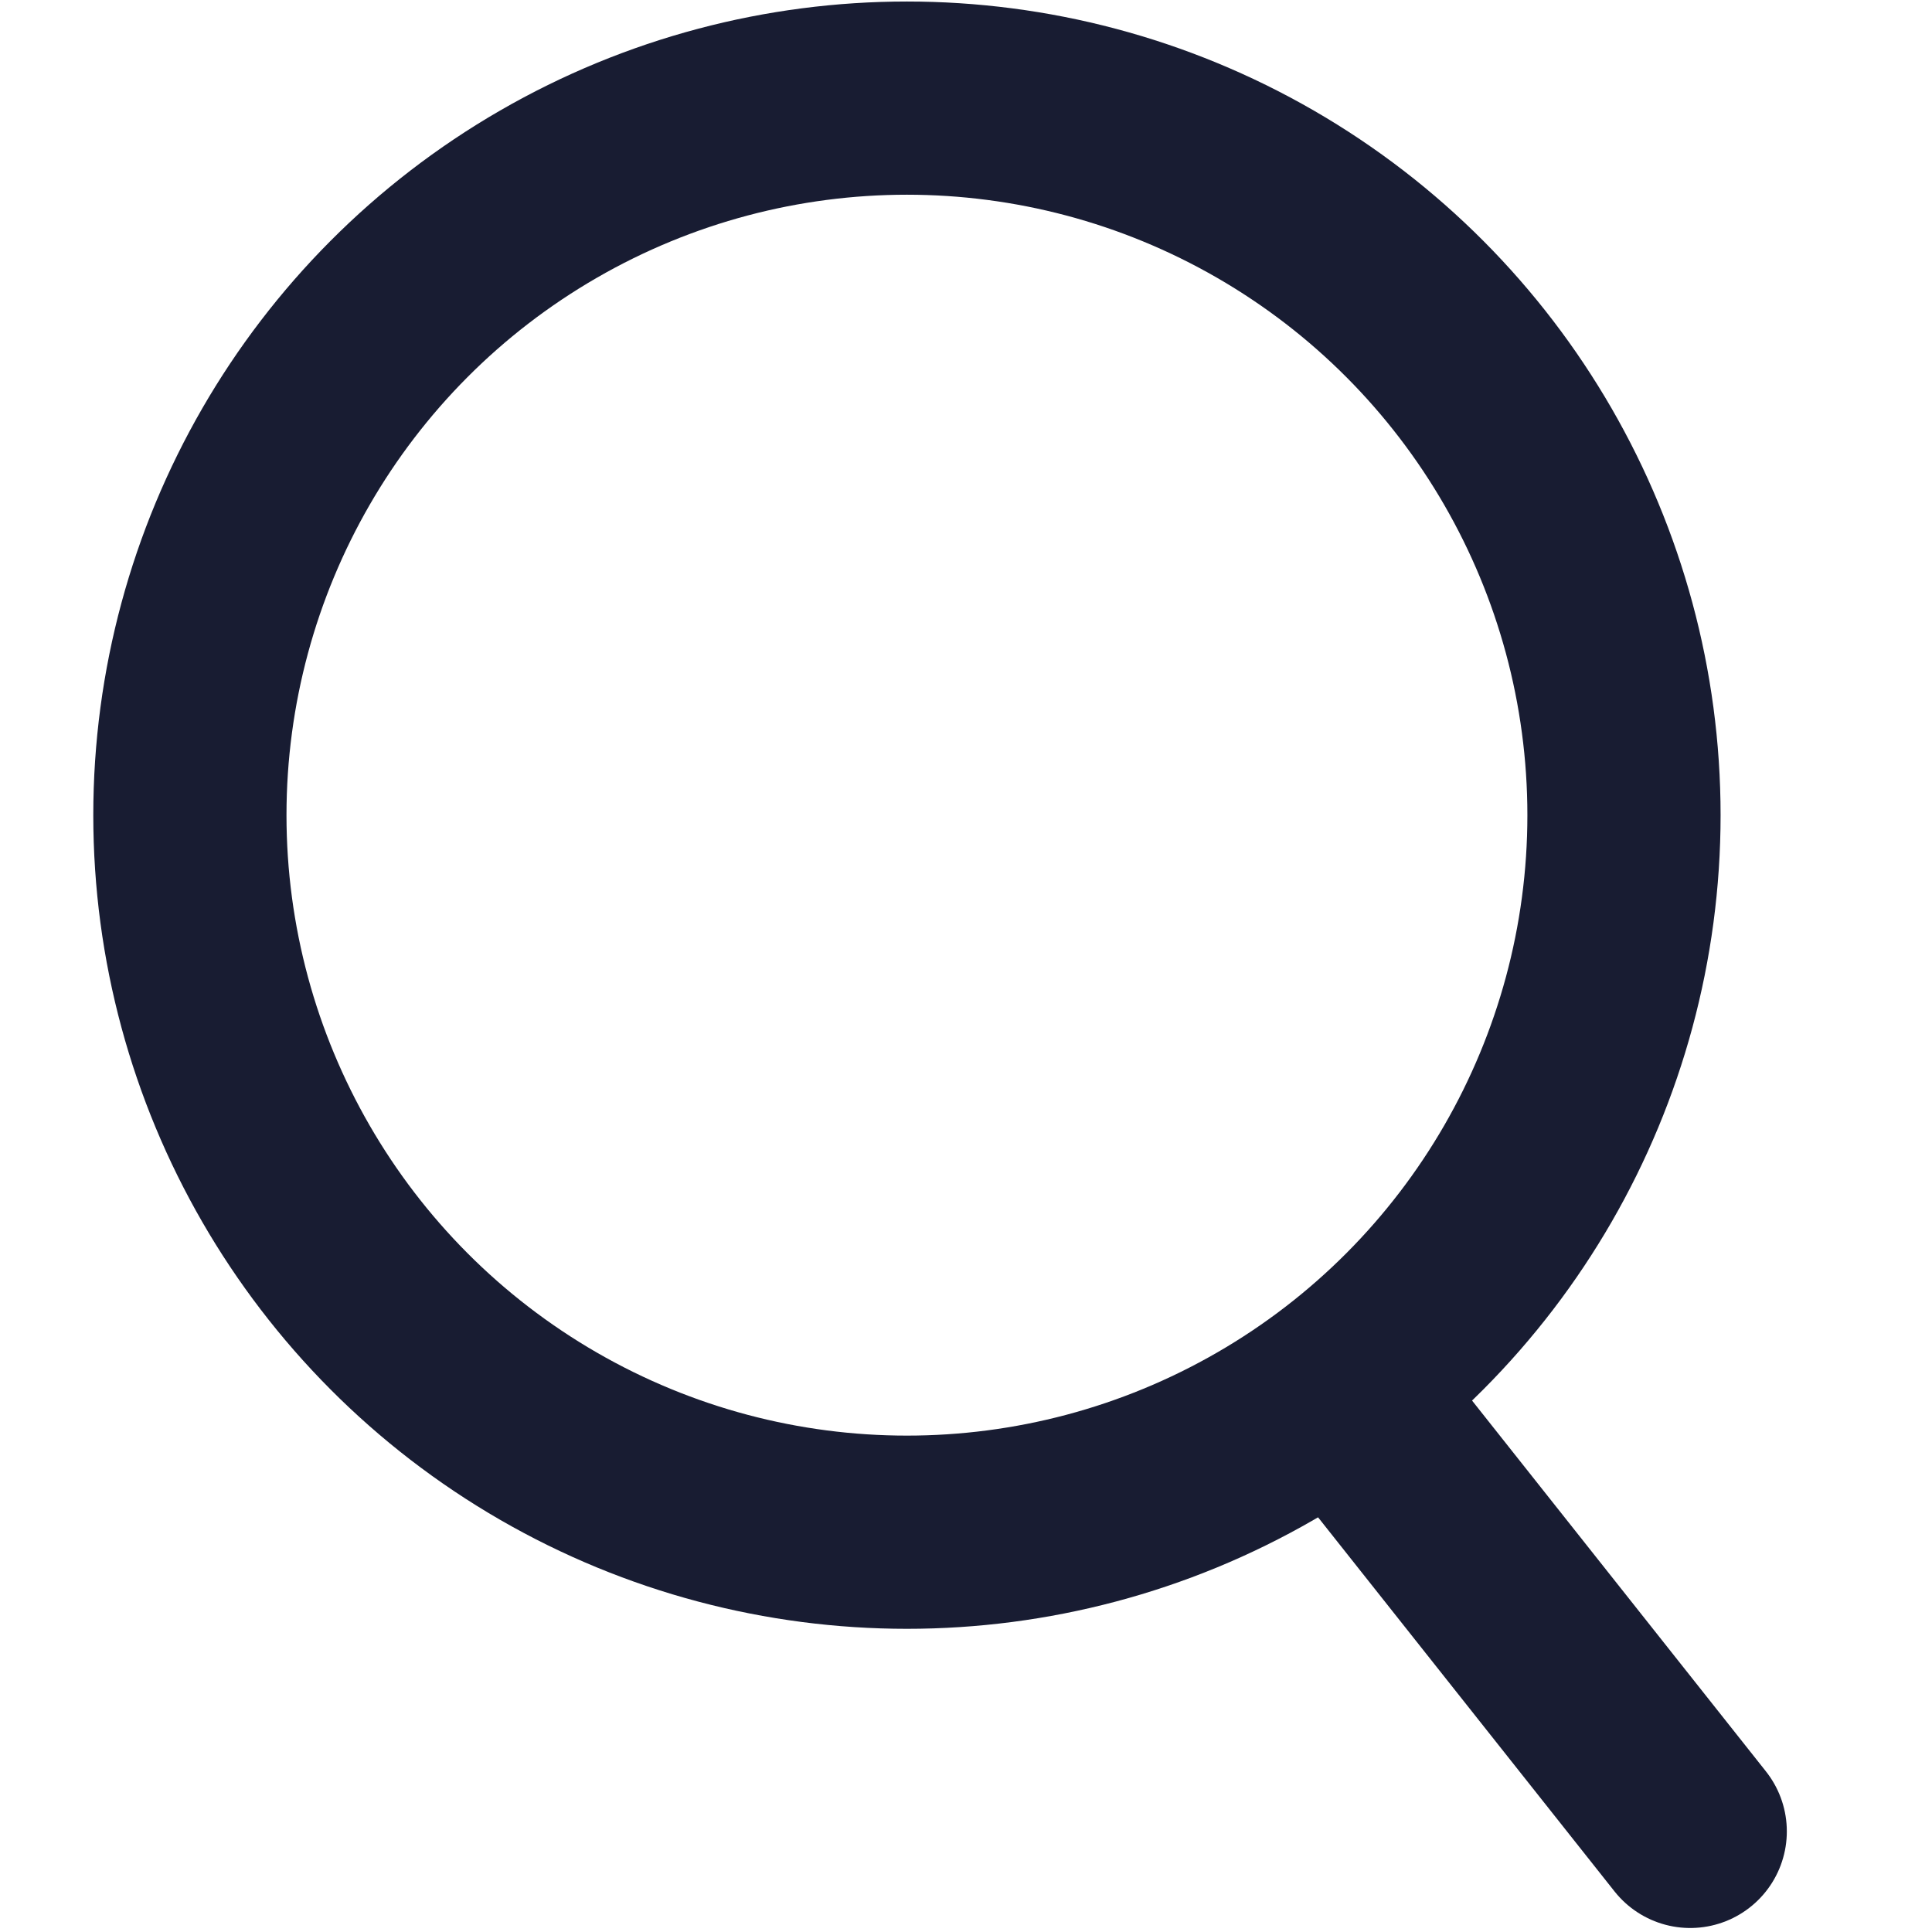 <svg width="14" height="14" viewBox="0 0 14 14" fill="none" xmlns="http://www.w3.org/2000/svg">
<circle cx="6.572" cy="5.907" r="5.196" stroke="#181C32" stroke-width="1.4"/>
<line x1="12.248" y1="13.271" x2="9.995" y2="10.428" stroke="#181C32" stroke-width="1.4" stroke-linecap="round"/>
</svg>
